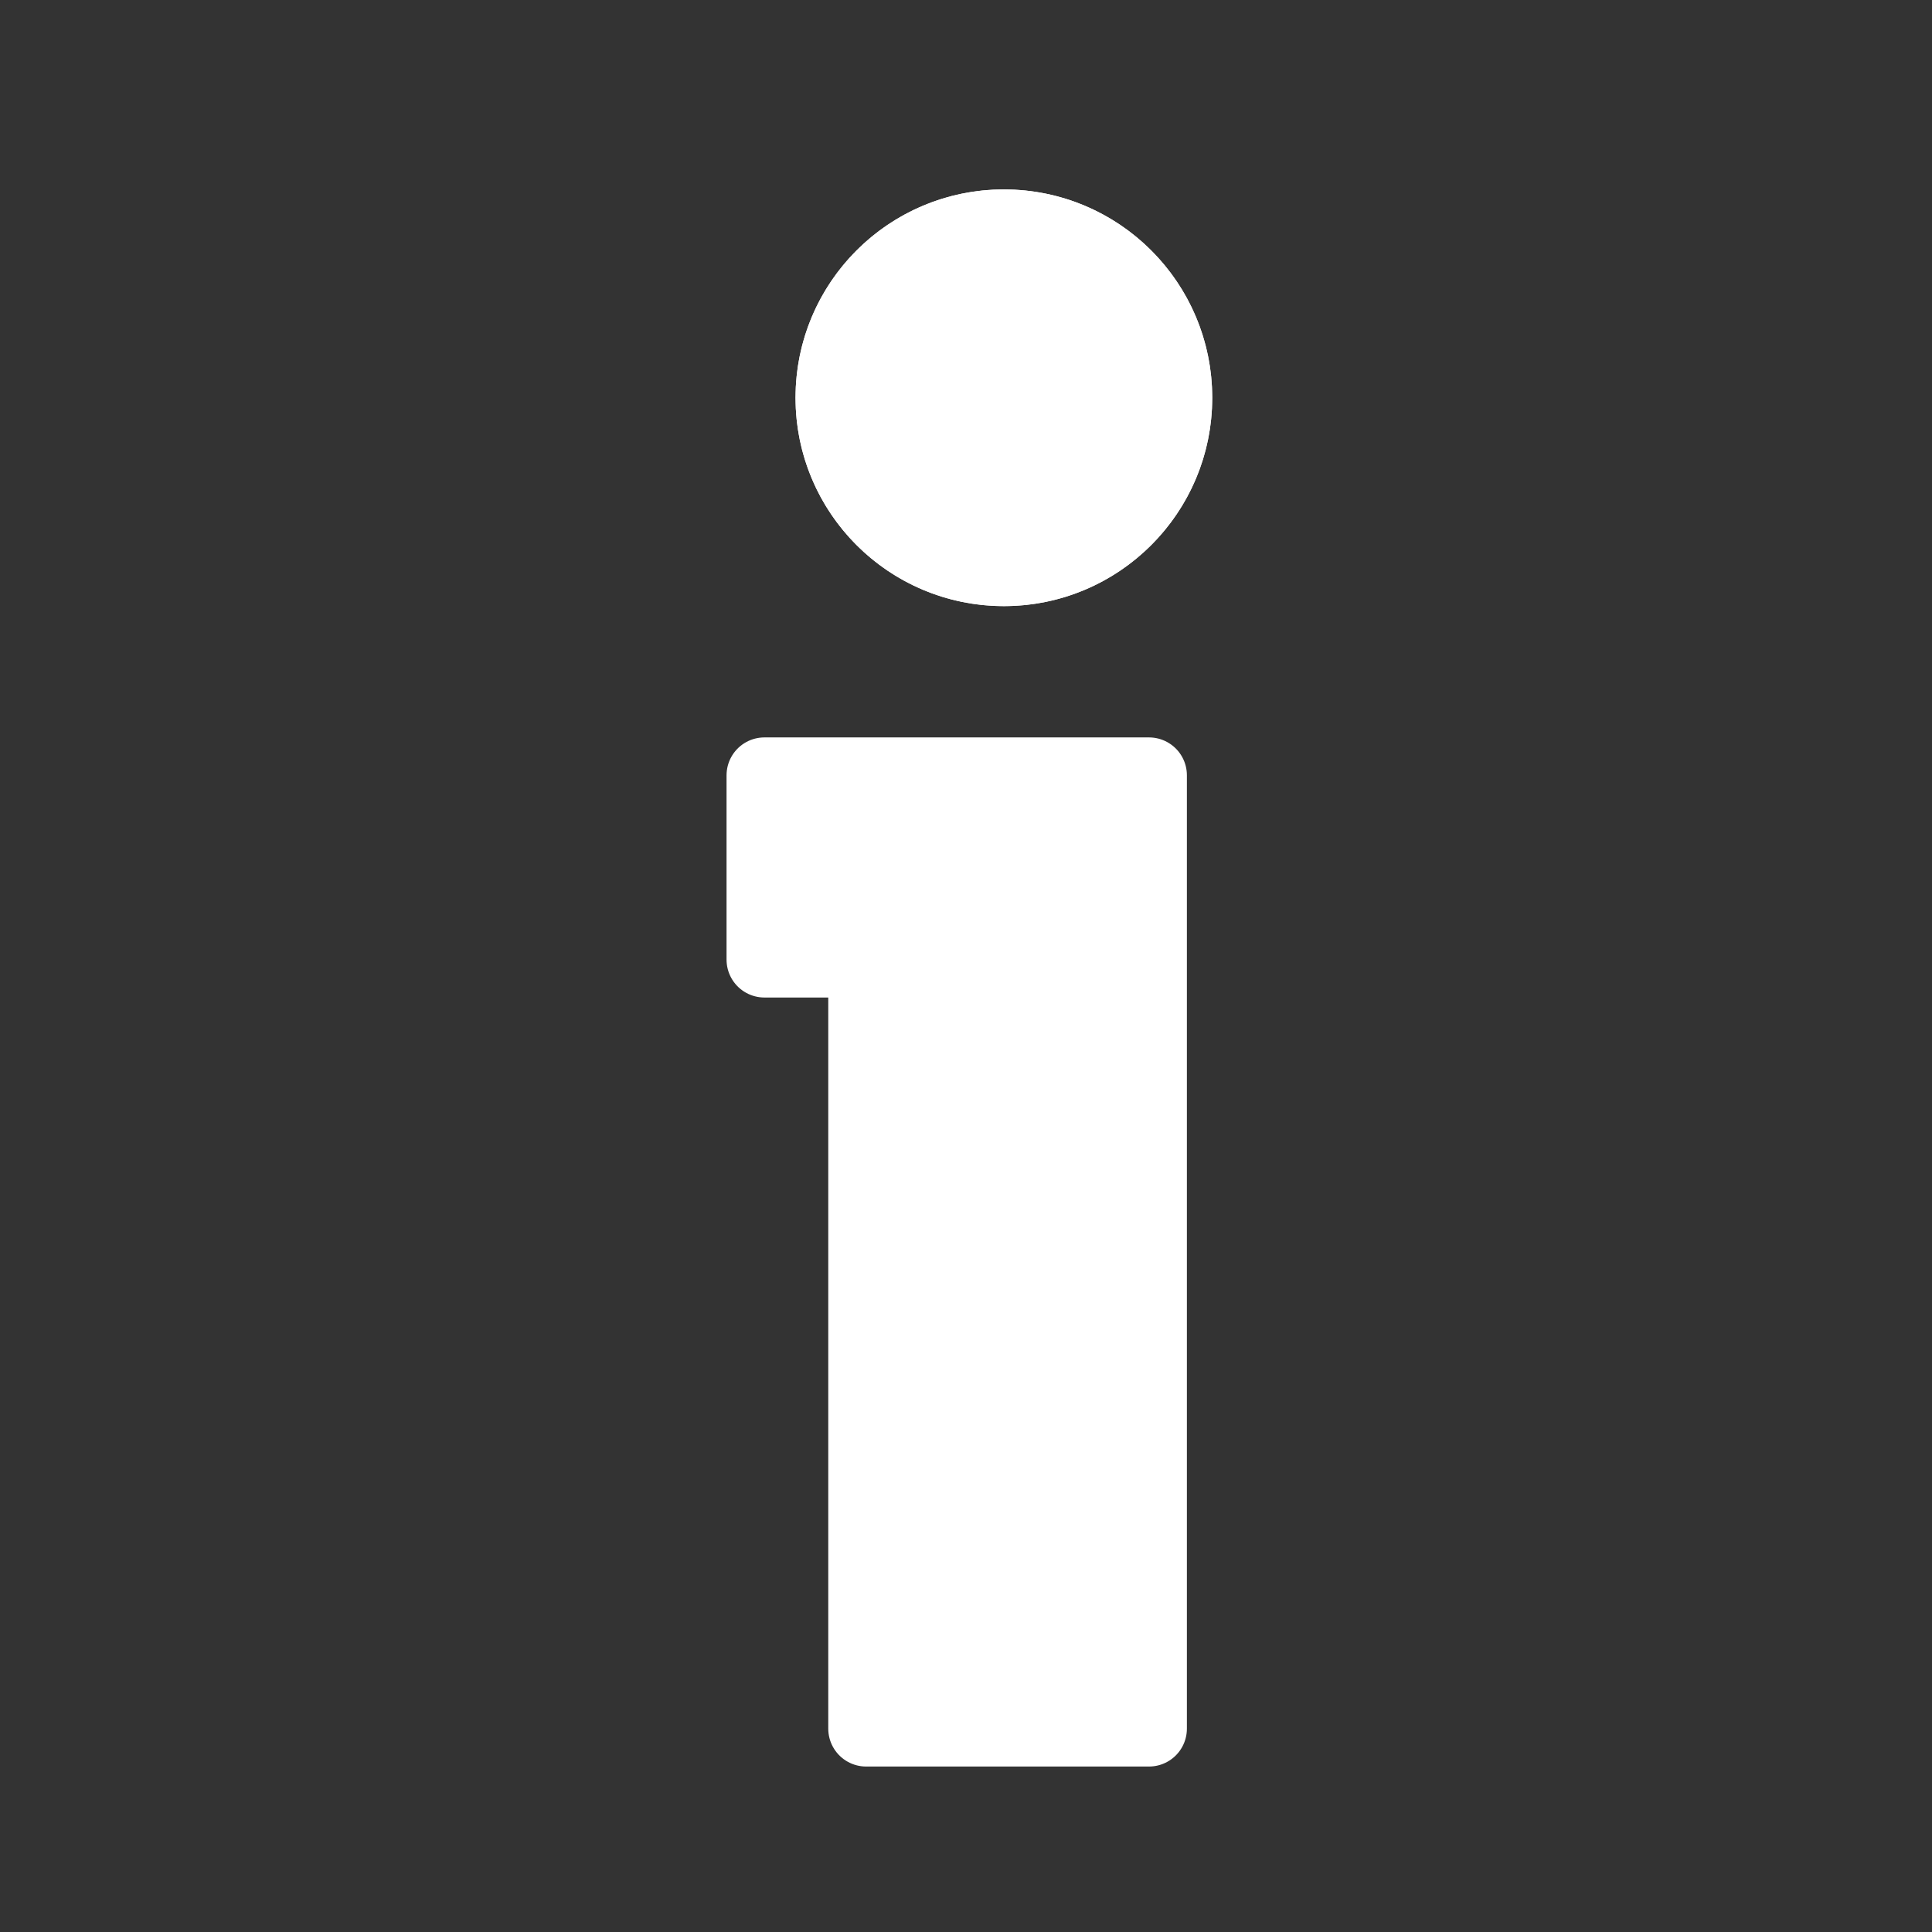 <svg xmlns="http://www.w3.org/2000/svg" width="51" height="51" viewBox="0 0 51 51">
  <rect x="0" y="0" width="51" height="51" fill="#333333" stroke="none"/>
  <g id="info" transform="translate(-24 -4)">
    <rect id="bg" width="51" height="51" transform="translate(24 4)" fill="rgba(255,255,255,0)"/>
    <path id="Path_82" data-name="Path 82" d="M32.59,22.7H22.438v4.866h2.685v20.3H32.59Z" transform="translate(21.741 1.766)" fill="#fff" stroke="#fff" stroke-linecap="round" stroke-linejoin="round" stroke-width="2"/>
    <g id="Ellipse_3" data-name="Ellipse 3" transform="translate(45 9)" fill="#fff" stroke="#fff" stroke-width="2">
      <circle cx="5.5" cy="5.5" r="5.5" stroke="none"/>
      <circle cx="5.5" cy="5.5" r="4.5" fill="none"/>
    </g>
  </g>
</svg>
